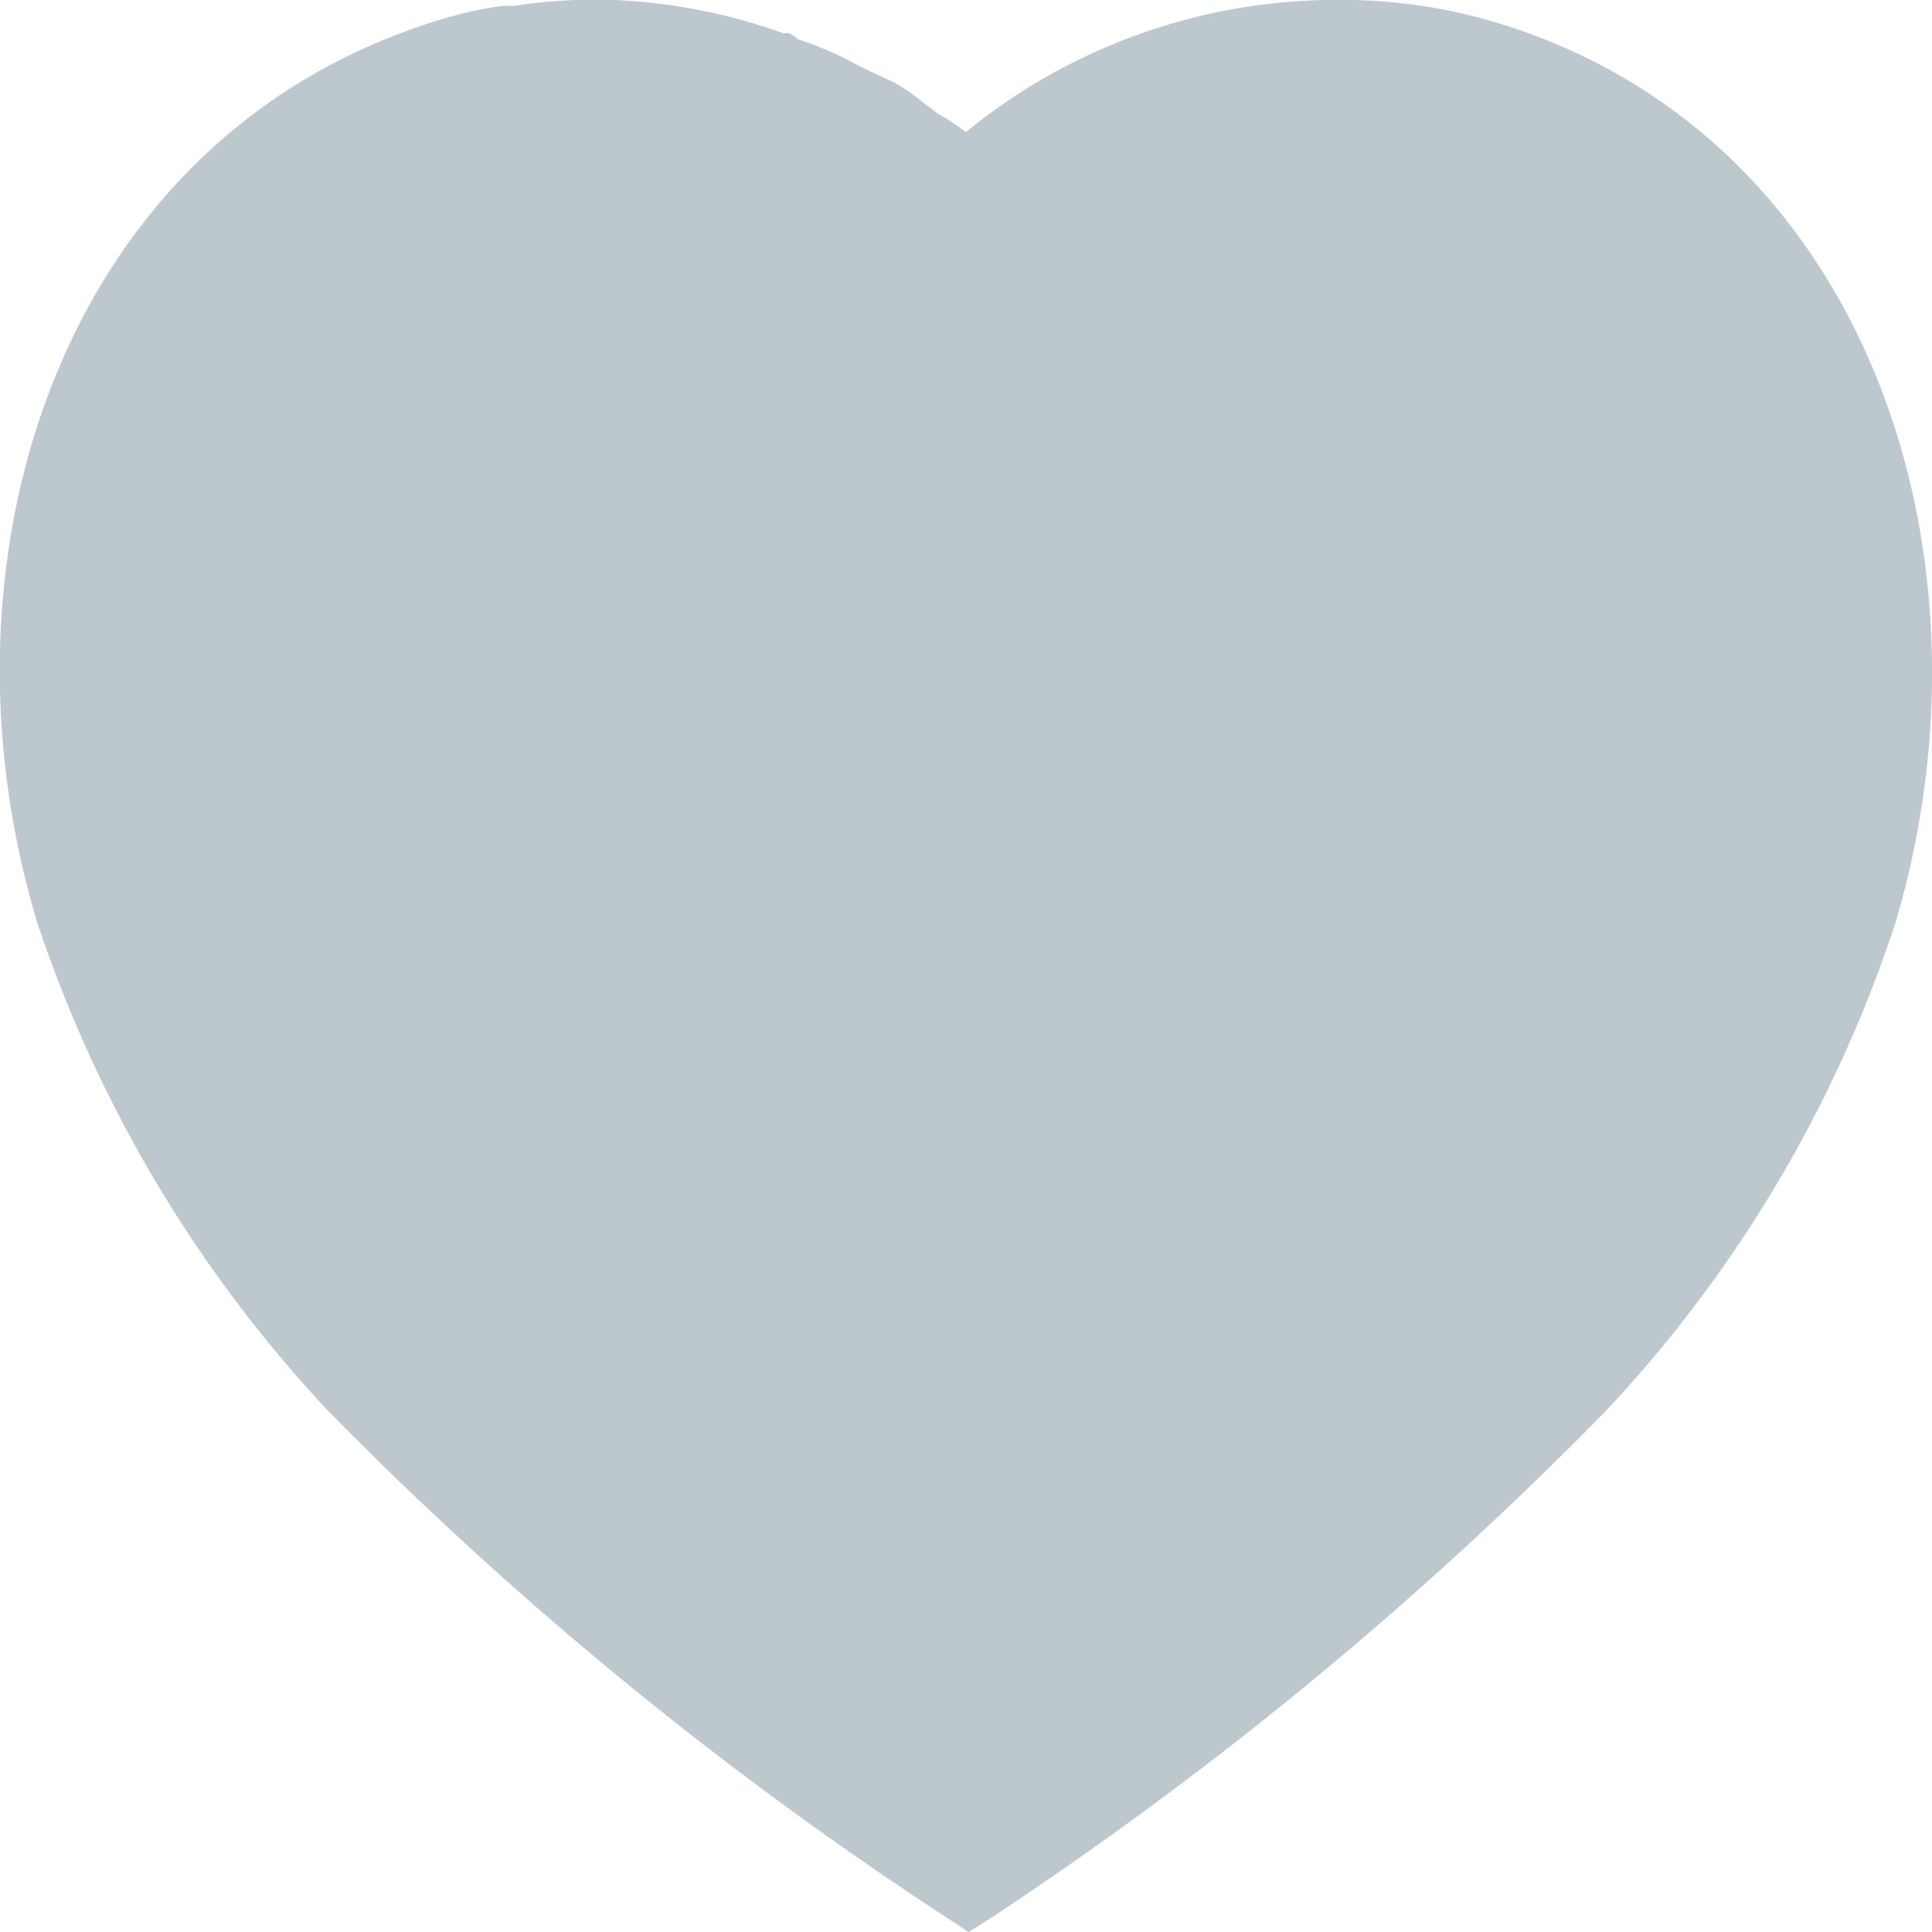 <svg xmlns="http://www.w3.org/2000/svg" width="18" height="18" viewBox="0 0 18 18">
  <path id="Path_15665" data-name="Path 15665" d="M614.465,223.5a5.017,5.017,0,0,1,1.674.275c3.322,1.137,4.519,4.974,3.519,8.327a12.166,12.166,0,0,1-2.708,4.556,34.931,34.931,0,0,1-5.7,4.7l-.225.143-.234-.153a34.583,34.583,0,0,1-5.732-4.7,12.358,12.358,0,0,1-2.71-4.546c-1.017-3.354.18-7.19,3.538-8.347a3.9,3.9,0,0,1,.8-.2h.108a4.964,4.964,0,0,1,.756-.057h.1a5.364,5.364,0,0,1,1.648.313h.053a.316.316,0,0,1,.081.056,3.09,3.09,0,0,1,.567.247l.342.161a2.429,2.429,0,0,1,.256.178c.05.039.1.074.131.1l.044.027a2.181,2.181,0,0,1,.226.152A5.456,5.456,0,0,1,614.465,223.5Z" transform="translate(-602 -223.501)" fill="#BCC7CE" fill-rule="evenodd"/>
</svg>
